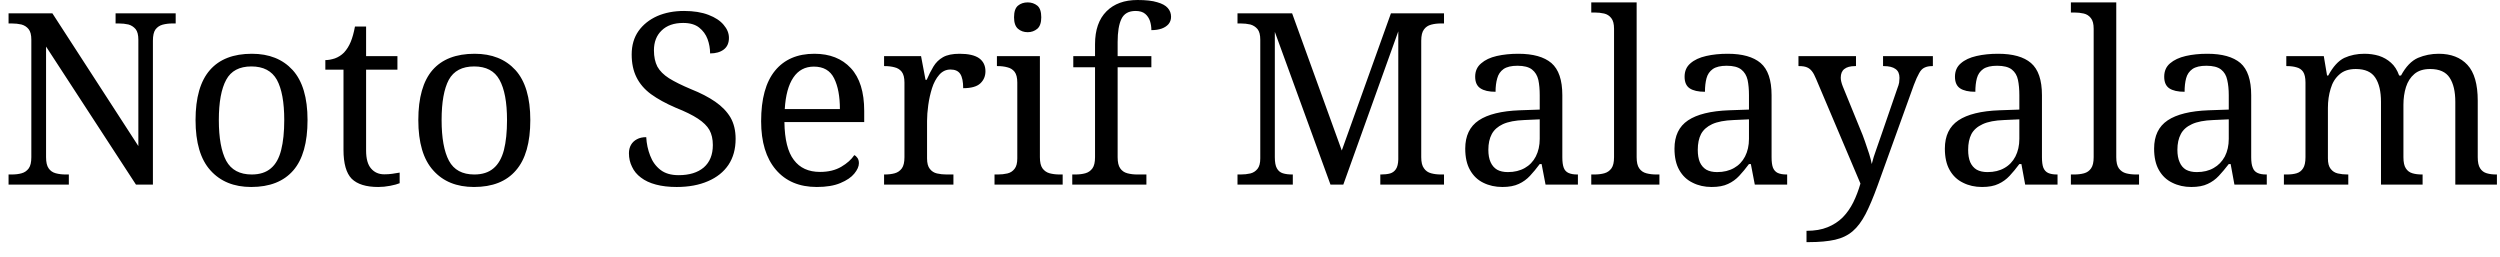 <svg width="146" height="15" viewBox="0 0 146 15" fill="none" xmlns="http://www.w3.org/2000/svg">
<path d="M4.02 10.78H0.5V10.19H0.68C0.9 10.19 1.093 10.167 1.26 10.12C1.433 10.073 1.573 9.977 1.68 9.83C1.78 9.69 1.83 9.473 1.83 9.18V2.32C1.83 2.04 1.777 1.833 1.67 1.7C1.563 1.567 1.423 1.477 1.25 1.43C1.077 1.39 0.887 1.37 0.68 1.37H0.5V0.78H3.06L8.08 8.53V2.32C8.08 2.04 8.027 1.833 7.92 1.7C7.807 1.567 7.667 1.477 7.5 1.43C7.327 1.39 7.137 1.37 6.93 1.37H6.75V0.78H10.26V1.37H10.08C9.873 1.37 9.68 1.393 9.5 1.44C9.327 1.487 9.187 1.58 9.08 1.72C8.98 1.86 8.93 2.08 8.93 2.38V10.78H7.94L2.69 2.72V9.18C2.69 9.473 2.74 9.69 2.84 9.83C2.94 9.977 3.08 10.073 3.26 10.12C3.44 10.167 3.63 10.19 3.83 10.19H4.02V10.78ZM14.67 10.92C13.663 10.92 12.87 10.597 12.29 9.95C11.71 9.31 11.42 8.33 11.42 7.01C11.42 5.703 11.7 4.73 12.26 4.09C12.813 3.457 13.63 3.14 14.71 3.14C15.717 3.14 16.51 3.457 17.09 4.09C17.67 4.73 17.96 5.703 17.96 7.01C17.96 8.33 17.683 9.31 17.13 9.95C16.57 10.597 15.75 10.92 14.67 10.92ZM14.7 10.19C15.167 10.19 15.54 10.07 15.82 9.83C16.1 9.597 16.3 9.24 16.42 8.76C16.54 8.287 16.6 7.703 16.6 7.01C16.6 5.97 16.457 5.187 16.17 4.66C15.877 4.14 15.38 3.88 14.68 3.88C13.98 3.88 13.49 4.14 13.21 4.66C12.923 5.187 12.78 5.97 12.78 7.01C12.78 8.057 12.923 8.85 13.21 9.39C13.503 9.923 14 10.19 14.7 10.19ZM22.09 10.92C21.383 10.92 20.867 10.76 20.54 10.44C20.22 10.113 20.06 9.55 20.06 8.75V4.07H19V3.51C19.167 3.51 19.353 3.477 19.56 3.41C19.76 3.337 19.937 3.223 20.09 3.07C20.25 2.897 20.38 2.69 20.48 2.45C20.58 2.21 20.663 1.91 20.73 1.55H21.38V3.28H23.21V4.07H21.38V8.79C21.38 9.27 21.477 9.62 21.67 9.84C21.863 10.067 22.12 10.18 22.44 10.18C22.607 10.18 22.76 10.17 22.9 10.15C23.04 10.13 23.187 10.107 23.34 10.08V10.7C23.213 10.753 23.03 10.803 22.79 10.85C22.55 10.897 22.317 10.92 22.09 10.92ZM27.68 10.92C26.667 10.92 25.873 10.597 25.3 9.95C24.72 9.31 24.43 8.33 24.43 7.01C24.43 5.703 24.707 4.73 25.26 4.09C25.813 3.457 26.633 3.14 27.72 3.14C28.727 3.14 29.52 3.457 30.1 4.09C30.68 4.73 30.97 5.703 30.97 7.01C30.97 8.33 30.69 9.31 30.13 9.95C29.577 10.597 28.76 10.92 27.68 10.92ZM27.7 10.19C28.167 10.19 28.54 10.07 28.82 9.83C29.1 9.597 29.303 9.24 29.43 8.76C29.55 8.287 29.61 7.703 29.61 7.01C29.61 5.97 29.463 5.187 29.17 4.66C28.883 4.14 28.39 3.88 27.69 3.88C26.99 3.88 26.497 4.14 26.21 4.66C25.93 5.187 25.79 5.97 25.79 7.01C25.79 8.057 25.933 8.85 26.22 9.39C26.507 9.923 27 10.19 27.7 10.19ZM39.52 10.92C39.06 10.92 38.657 10.873 38.31 10.78C37.957 10.687 37.663 10.55 37.43 10.37C37.197 10.197 37.023 9.987 36.91 9.74C36.79 9.5 36.73 9.237 36.73 8.95C36.73 8.763 36.77 8.6 36.85 8.46C36.93 8.32 37.047 8.21 37.2 8.13C37.347 8.05 37.527 8.01 37.74 8.01C37.76 8.39 37.837 8.75 37.97 9.09C38.097 9.43 38.297 9.707 38.57 9.92C38.837 10.127 39.19 10.23 39.63 10.23C40.257 10.23 40.747 10.08 41.1 9.78C41.453 9.473 41.63 9.037 41.63 8.47C41.63 8.123 41.563 7.83 41.43 7.59C41.297 7.357 41.073 7.137 40.76 6.93C40.447 6.723 40.013 6.51 39.46 6.29C38.887 6.043 38.407 5.78 38.02 5.5C37.64 5.22 37.357 4.89 37.17 4.51C36.983 4.137 36.89 3.693 36.89 3.18C36.89 2.647 37.023 2.19 37.29 1.81C37.557 1.437 37.92 1.147 38.38 0.94C38.84 0.74 39.363 0.64 39.95 0.64C40.51 0.64 40.987 0.717 41.38 0.87C41.767 1.017 42.06 1.21 42.26 1.45C42.467 1.69 42.57 1.943 42.57 2.21C42.57 2.51 42.47 2.737 42.27 2.89C42.07 3.043 41.803 3.12 41.47 3.12C41.47 2.833 41.42 2.553 41.32 2.28C41.22 2.013 41.057 1.79 40.83 1.61C40.603 1.43 40.293 1.34 39.9 1.34C39.36 1.34 38.94 1.487 38.64 1.78C38.34 2.067 38.19 2.453 38.19 2.94C38.19 3.313 38.257 3.63 38.39 3.89C38.53 4.143 38.757 4.37 39.07 4.57C39.39 4.77 39.82 4.983 40.36 5.21C40.913 5.43 41.383 5.673 41.77 5.94C42.157 6.207 42.453 6.513 42.66 6.86C42.86 7.207 42.96 7.623 42.96 8.11C42.96 8.703 42.82 9.21 42.54 9.63C42.26 10.043 41.863 10.36 41.35 10.58C40.83 10.807 40.22 10.92 39.52 10.92ZM47.7 10.92C46.68 10.92 45.883 10.583 45.31 9.91C44.737 9.237 44.45 8.293 44.45 7.08C44.45 5.773 44.72 4.79 45.26 4.13C45.8 3.47 46.567 3.14 47.56 3.14C48.46 3.14 49.17 3.42 49.69 3.98C50.21 4.54 50.47 5.373 50.47 6.48V7.13H45.81C45.823 8.143 46.007 8.88 46.36 9.34C46.707 9.807 47.217 10.04 47.89 10.04C48.377 10.04 48.79 9.94 49.13 9.74C49.47 9.54 49.723 9.313 49.89 9.06C49.957 9.087 50.02 9.143 50.08 9.23C50.133 9.31 50.16 9.41 50.16 9.53C50.16 9.717 50.07 9.92 49.89 10.14C49.717 10.353 49.447 10.537 49.08 10.69C48.72 10.843 48.26 10.92 47.7 10.92ZM45.83 6.37H49.05C49.05 5.623 48.937 5.023 48.71 4.57C48.483 4.117 48.09 3.89 47.53 3.89C47.017 3.89 46.617 4.103 46.33 4.53C46.043 4.957 45.877 5.57 45.83 6.37ZM55.68 10.78H51.63V10.19H51.67C51.883 10.19 52.077 10.167 52.25 10.12C52.423 10.073 52.563 9.977 52.67 9.83C52.77 9.69 52.82 9.473 52.82 9.18V4.82C52.82 4.54 52.767 4.33 52.66 4.19C52.553 4.057 52.413 3.97 52.24 3.93C52.067 3.883 51.877 3.86 51.67 3.86H51.63V3.28H53.79L54.05 4.66H54.12C54.24 4.38 54.37 4.123 54.51 3.89C54.65 3.657 54.837 3.473 55.07 3.34C55.303 3.207 55.627 3.14 56.04 3.14C56.553 3.14 56.933 3.227 57.18 3.4C57.427 3.58 57.55 3.833 57.55 4.16C57.55 4.447 57.45 4.683 57.25 4.87C57.05 5.057 56.717 5.15 56.25 5.15C56.25 4.77 56.193 4.493 56.08 4.32C55.967 4.147 55.777 4.06 55.51 4.06C55.25 4.06 55.03 4.163 54.85 4.37C54.67 4.577 54.53 4.837 54.43 5.15C54.33 5.47 54.257 5.8 54.21 6.14C54.163 6.48 54.14 6.787 54.14 7.06V9.25C54.14 9.523 54.193 9.727 54.3 9.86C54.407 10 54.547 10.09 54.72 10.13C54.893 10.17 55.08 10.19 55.28 10.19H55.68V10.78ZM62.06 10.78H58.08V10.19H58.27C58.47 10.19 58.657 10.17 58.83 10.13C59.003 10.09 59.143 10 59.25 9.86C59.357 9.727 59.41 9.523 59.41 9.25V4.82C59.41 4.54 59.357 4.33 59.25 4.19C59.143 4.057 59.003 3.97 58.83 3.93C58.657 3.883 58.47 3.86 58.27 3.86H58.22V3.28H60.73V9.18C60.73 9.473 60.78 9.69 60.88 9.83C60.987 9.977 61.127 10.073 61.3 10.12C61.48 10.167 61.673 10.19 61.88 10.19H62.06V10.78ZM60.02 1.88C59.793 1.88 59.603 1.813 59.45 1.68C59.297 1.547 59.22 1.323 59.22 1.01C59.22 0.683 59.297 0.457 59.45 0.33C59.603 0.203 59.793 0.14 60.02 0.14C60.233 0.14 60.42 0.203 60.58 0.33C60.733 0.457 60.81 0.683 60.81 1.01C60.81 1.323 60.733 1.547 60.58 1.68C60.42 1.813 60.233 1.88 60.02 1.88ZM66.95 10.78H62.62V10.19H62.8C63.013 10.19 63.207 10.167 63.38 10.12C63.553 10.073 63.693 9.977 63.8 9.83C63.9 9.69 63.95 9.473 63.95 9.18V3.93H62.68V3.28H63.95V2.58C63.95 1.747 64.173 1.107 64.62 0.66C65.06 0.22 65.663 0 66.43 0C66.917 0 67.3 0.043 67.58 0.13C67.867 0.21 68.073 0.323 68.2 0.47C68.327 0.617 68.39 0.787 68.39 0.98C68.39 1.147 68.34 1.29 68.24 1.41C68.14 1.523 68.007 1.61 67.84 1.67C67.667 1.73 67.467 1.76 67.24 1.76C67.24 1.573 67.213 1.397 67.16 1.23C67.1 1.057 67.007 0.917 66.88 0.81C66.747 0.697 66.56 0.64 66.32 0.64C65.913 0.64 65.637 0.797 65.49 1.11C65.343 1.417 65.27 1.863 65.27 2.45V3.28H67.24V3.93H65.27V9.18C65.27 9.473 65.32 9.69 65.42 9.83C65.52 9.977 65.66 10.073 65.84 10.12C66.02 10.167 66.21 10.19 66.41 10.19H66.95V10.78ZM75.5 10.78H72.27V10.19H72.45C72.657 10.19 72.847 10.17 73.02 10.13C73.187 10.09 73.327 10 73.44 9.86C73.547 9.727 73.6 9.523 73.6 9.25V2.32C73.6 2.04 73.547 1.833 73.44 1.7C73.327 1.567 73.187 1.477 73.02 1.43C72.847 1.39 72.657 1.37 72.45 1.37H72.27V0.78H75.46L78.36 8.79L81.23 0.78H84.33V1.37H84.15C83.943 1.37 83.753 1.393 83.58 1.44C83.4 1.487 83.26 1.58 83.16 1.72C83.053 1.86 83 2.08 83 2.38V9.18C83 9.473 83.053 9.69 83.16 9.83C83.26 9.977 83.4 10.073 83.58 10.12C83.753 10.167 83.943 10.19 84.15 10.19H84.33V10.78H80.61V10.19H80.65C80.857 10.19 81.033 10.17 81.18 10.13C81.32 10.09 81.433 10.007 81.52 9.88C81.607 9.753 81.653 9.563 81.66 9.31V1.83L78.45 10.78H77.7L74.45 1.86V9.18C74.45 9.473 74.49 9.69 74.57 9.83C74.65 9.977 74.767 10.073 74.92 10.12C75.073 10.167 75.253 10.19 75.46 10.19H75.5V10.78ZM87.74 10.92C87.327 10.92 86.953 10.837 86.62 10.67C86.293 10.51 86.037 10.263 85.85 9.93C85.663 9.603 85.57 9.187 85.57 8.68C85.57 7.933 85.833 7.383 86.36 7.03C86.887 6.677 87.687 6.48 88.76 6.44L89.92 6.4V5.56C89.92 5.22 89.893 4.923 89.84 4.67C89.78 4.41 89.657 4.207 89.47 4.06C89.283 3.913 89 3.84 88.62 3.84C88.267 3.84 87.997 3.903 87.81 4.03C87.623 4.163 87.5 4.343 87.44 4.57C87.373 4.797 87.34 5.06 87.34 5.36C86.953 5.36 86.66 5.293 86.46 5.16C86.253 5.027 86.15 4.8 86.15 4.48C86.15 4.153 86.267 3.893 86.5 3.7C86.727 3.5 87.03 3.357 87.41 3.27C87.797 3.183 88.217 3.14 88.67 3.14C89.53 3.14 90.173 3.32 90.6 3.68C91.027 4.047 91.24 4.673 91.24 5.56V9.18C91.24 9.447 91.267 9.65 91.32 9.79C91.373 9.937 91.467 10.04 91.6 10.1C91.733 10.16 91.9 10.19 92.1 10.19H92.15V10.78H90.26L90.03 9.58H89.92C89.727 9.84 89.537 10.07 89.35 10.27C89.163 10.47 88.947 10.627 88.7 10.74C88.447 10.86 88.127 10.92 87.74 10.92ZM88.06 10.05C88.44 10.05 88.77 9.97 89.05 9.81C89.323 9.657 89.537 9.433 89.69 9.14C89.843 8.84 89.92 8.497 89.92 8.11V6.97L89.02 7.01C88.493 7.03 88.077 7.11 87.77 7.25C87.47 7.39 87.253 7.583 87.12 7.83C86.987 8.077 86.92 8.383 86.92 8.75C86.92 9.037 86.963 9.277 87.05 9.47C87.137 9.663 87.263 9.81 87.43 9.91C87.597 10.003 87.807 10.05 88.06 10.05ZM96.91 10.78H92.93V10.19H93.11C93.323 10.19 93.517 10.167 93.69 10.12C93.863 10.073 94.003 9.977 94.11 9.83C94.21 9.69 94.26 9.473 94.26 9.18V1.68C94.26 1.4 94.207 1.193 94.1 1.06C93.993 0.92 93.853 0.83 93.68 0.79C93.507 0.75 93.317 0.73 93.11 0.73H92.93V0.14H95.58V9.18C95.58 9.473 95.63 9.69 95.73 9.83C95.83 9.977 95.97 10.073 96.15 10.12C96.33 10.167 96.52 10.19 96.72 10.19H96.91V10.78ZM99.96 10.92C99.547 10.92 99.177 10.837 98.85 10.67C98.517 10.51 98.257 10.263 98.07 9.93C97.883 9.603 97.79 9.187 97.79 8.68C97.79 7.933 98.053 7.383 98.58 7.03C99.107 6.677 99.907 6.48 100.98 6.44L102.14 6.4V5.56C102.14 5.22 102.113 4.923 102.06 4.67C102 4.41 101.877 4.207 101.69 4.06C101.503 3.913 101.22 3.84 100.84 3.84C100.487 3.84 100.217 3.903 100.03 4.03C99.843 4.163 99.72 4.343 99.66 4.57C99.6 4.797 99.57 5.06 99.57 5.36C99.177 5.36 98.88 5.293 98.68 5.16C98.48 5.027 98.38 4.8 98.38 4.48C98.38 4.153 98.493 3.893 98.72 3.7C98.947 3.5 99.253 3.357 99.64 3.27C100.02 3.183 100.44 3.14 100.9 3.14C101.753 3.14 102.393 3.32 102.82 3.68C103.247 4.047 103.46 4.673 103.46 5.56V9.18C103.46 9.447 103.487 9.65 103.54 9.79C103.6 9.937 103.693 10.04 103.82 10.1C103.953 10.16 104.123 10.19 104.33 10.19H104.37V10.78H102.48L102.25 9.58H102.14C101.947 9.84 101.757 10.07 101.57 10.27C101.383 10.47 101.167 10.627 100.92 10.74C100.673 10.86 100.353 10.92 99.96 10.92ZM100.28 10.05C100.66 10.05 100.99 9.97 101.27 9.81C101.543 9.657 101.757 9.433 101.91 9.14C102.063 8.84 102.14 8.497 102.14 8.11V6.97L101.25 7.01C100.717 7.03 100.297 7.11 99.99 7.25C99.69 7.39 99.473 7.583 99.34 7.83C99.213 8.077 99.15 8.383 99.15 8.75C99.15 9.037 99.19 9.277 99.27 9.47C99.357 9.663 99.483 9.81 99.65 9.91C99.817 10.003 100.027 10.05 100.28 10.05ZM105.5 14.14V13.48C105.98 13.48 106.39 13.41 106.73 13.27C107.077 13.13 107.373 12.937 107.62 12.69C107.86 12.443 108.063 12.153 108.23 11.82C108.397 11.48 108.537 11.113 108.65 10.72L106.06 4.61C105.98 4.41 105.897 4.257 105.81 4.15C105.723 4.043 105.627 3.97 105.52 3.93C105.407 3.883 105.257 3.86 105.07 3.86H105.03V3.28H108.39V3.86H108.34C108.06 3.86 107.85 3.917 107.71 4.03C107.57 4.137 107.5 4.307 107.5 4.54C107.5 4.613 107.51 4.69 107.53 4.77C107.55 4.857 107.58 4.95 107.62 5.05L108.64 7.55C108.733 7.763 108.823 7.997 108.91 8.25C108.997 8.51 109.08 8.757 109.16 8.99C109.233 9.223 109.283 9.42 109.31 9.58C109.377 9.307 109.463 9.027 109.57 8.74C109.677 8.447 109.777 8.16 109.87 7.88L110.81 5.15C110.857 5.037 110.89 4.927 110.91 4.82C110.923 4.713 110.93 4.623 110.93 4.55C110.93 4.31 110.853 4.137 110.7 4.03C110.547 3.917 110.317 3.86 110.01 3.86H109.97V3.28H112.88V3.86H112.84C112.66 3.86 112.51 3.89 112.39 3.95C112.27 4.003 112.167 4.11 112.08 4.27C111.987 4.43 111.883 4.66 111.77 4.96L109.65 10.84C109.403 11.52 109.17 12.073 108.95 12.5C108.723 12.933 108.473 13.267 108.2 13.5C107.92 13.74 107.577 13.907 107.17 14C106.757 14.093 106.243 14.14 105.63 14.14H105.5ZM115.75 10.92C115.337 10.92 114.967 10.837 114.64 10.67C114.307 10.51 114.047 10.263 113.86 9.93C113.673 9.603 113.58 9.187 113.58 8.68C113.58 7.933 113.843 7.383 114.37 7.03C114.897 6.677 115.697 6.48 116.77 6.44L117.93 6.4V5.56C117.93 5.22 117.903 4.923 117.85 4.67C117.797 4.41 117.677 4.207 117.49 4.06C117.303 3.913 117.017 3.84 116.63 3.84C116.277 3.84 116.007 3.903 115.82 4.03C115.633 4.163 115.51 4.343 115.45 4.57C115.39 4.797 115.36 5.06 115.36 5.36C114.967 5.36 114.67 5.293 114.47 5.16C114.27 5.027 114.17 4.8 114.17 4.48C114.17 4.153 114.283 3.893 114.51 3.7C114.737 3.5 115.043 3.357 115.43 3.27C115.81 3.183 116.23 3.14 116.69 3.14C117.55 3.14 118.19 3.32 118.61 3.68C119.037 4.047 119.25 4.673 119.25 5.56V9.18C119.25 9.447 119.277 9.65 119.33 9.79C119.39 9.937 119.483 10.04 119.61 10.1C119.743 10.16 119.913 10.19 120.12 10.19H120.16V10.78H118.27L118.05 9.58H117.93C117.737 9.84 117.547 10.07 117.36 10.27C117.173 10.47 116.957 10.627 116.71 10.74C116.463 10.86 116.143 10.92 115.75 10.92ZM116.07 10.05C116.457 10.05 116.787 9.97 117.06 9.81C117.333 9.657 117.547 9.433 117.7 9.14C117.853 8.84 117.93 8.497 117.93 8.11V6.97L117.04 7.01C116.507 7.03 116.09 7.11 115.79 7.25C115.483 7.39 115.263 7.583 115.13 7.83C115.003 8.077 114.94 8.383 114.94 8.75C114.94 9.037 114.98 9.277 115.06 9.47C115.147 9.663 115.273 9.81 115.44 9.91C115.607 10.003 115.817 10.05 116.07 10.05ZM124.92 10.78H120.94V10.19H121.13C121.343 10.19 121.537 10.167 121.71 10.12C121.883 10.073 122.02 9.977 122.12 9.83C122.22 9.69 122.27 9.473 122.27 9.18V1.68C122.27 1.4 122.217 1.193 122.11 1.06C122.003 0.92 121.863 0.83 121.69 0.79C121.517 0.75 121.33 0.73 121.13 0.73H120.94V0.14H123.59V9.18C123.59 9.473 123.64 9.69 123.74 9.83C123.847 9.977 123.987 10.073 124.16 10.12C124.34 10.167 124.533 10.19 124.74 10.19H124.92V10.78ZM127.97 10.92C127.563 10.92 127.193 10.837 126.86 10.67C126.527 10.51 126.267 10.263 126.08 9.93C125.893 9.603 125.8 9.187 125.8 8.68C125.8 7.933 126.063 7.383 126.59 7.03C127.117 6.677 127.917 6.48 128.99 6.44L130.16 6.4V5.56C130.16 5.22 130.13 4.923 130.07 4.67C130.017 4.41 129.897 4.207 129.71 4.06C129.523 3.913 129.237 3.84 128.85 3.84C128.497 3.84 128.227 3.903 128.04 4.03C127.853 4.163 127.73 4.343 127.67 4.57C127.61 4.797 127.58 5.06 127.58 5.36C127.187 5.36 126.89 5.293 126.69 5.16C126.49 5.027 126.39 4.8 126.39 4.48C126.39 4.153 126.503 3.893 126.73 3.7C126.963 3.5 127.27 3.357 127.65 3.27C128.03 3.183 128.45 3.14 128.91 3.14C129.77 3.14 130.413 3.32 130.84 3.68C131.26 4.047 131.47 4.673 131.47 5.56V9.18C131.47 9.447 131.5 9.65 131.56 9.79C131.613 9.937 131.707 10.04 131.84 10.1C131.967 10.16 132.133 10.19 132.34 10.19H132.38V10.78H130.49L130.27 9.58H130.16C129.96 9.84 129.767 10.07 129.58 10.27C129.393 10.47 129.177 10.627 128.93 10.74C128.683 10.86 128.363 10.92 127.97 10.92ZM128.29 10.05C128.677 10.05 129.007 9.97 129.28 9.81C129.553 9.657 129.77 9.433 129.93 9.14C130.083 8.84 130.16 8.497 130.16 8.11V6.97L129.26 7.01C128.727 7.03 128.31 7.11 128.01 7.25C127.703 7.39 127.487 7.583 127.36 7.83C127.227 8.077 127.16 8.383 127.16 8.75C127.16 9.037 127.203 9.277 127.29 9.47C127.37 9.663 127.493 9.81 127.66 9.91C127.833 10.003 128.043 10.05 128.29 10.05ZM137.14 10.78H133.38V10.19H133.56C133.773 10.19 133.96 10.167 134.12 10.12C134.28 10.073 134.407 9.977 134.5 9.83C134.593 9.69 134.64 9.473 134.64 9.18V4.82C134.64 4.54 134.593 4.33 134.5 4.19C134.407 4.057 134.277 3.97 134.11 3.93C133.95 3.883 133.767 3.86 133.56 3.86H133.52V3.28H135.71L135.9 4.41H135.97C136.25 3.89 136.563 3.547 136.91 3.38C137.263 3.22 137.653 3.14 138.08 3.14C138.38 3.14 138.663 3.18 138.93 3.26C139.197 3.347 139.43 3.48 139.63 3.66C139.837 3.84 139.997 4.09 140.11 4.41H140.22C140.5 3.89 140.83 3.547 141.21 3.38C141.59 3.22 141.993 3.14 142.42 3.14C143.14 3.14 143.7 3.357 144.1 3.79C144.5 4.223 144.7 4.92 144.7 5.88V9.18C144.7 9.473 144.747 9.69 144.84 9.83C144.933 9.977 145.063 10.073 145.23 10.12C145.39 10.167 145.573 10.19 145.78 10.19H145.82V10.78H143.39V5.95C143.39 5.343 143.28 4.873 143.06 4.54C142.84 4.2 142.46 4.03 141.92 4.03C141.533 4.03 141.227 4.127 141 4.32C140.773 4.513 140.61 4.767 140.51 5.08C140.41 5.4 140.36 5.747 140.36 6.12V9.18C140.36 9.473 140.407 9.69 140.5 9.83C140.593 9.977 140.723 10.073 140.89 10.12C141.05 10.167 141.233 10.19 141.44 10.19H141.48V10.78H139.05V5.95C139.05 5.343 138.94 4.873 138.72 4.54C138.5 4.2 138.12 4.03 137.58 4.03C137.173 4.03 136.853 4.137 136.62 4.35C136.38 4.557 136.21 4.833 136.11 5.18C136.003 5.527 135.95 5.9 135.95 6.3V9.25C135.95 9.523 136.003 9.727 136.11 9.86C136.217 10 136.357 10.09 136.53 10.13C136.703 10.17 136.893 10.19 137.1 10.19H137.14V10.78Z" fill="black"/>
</svg>
